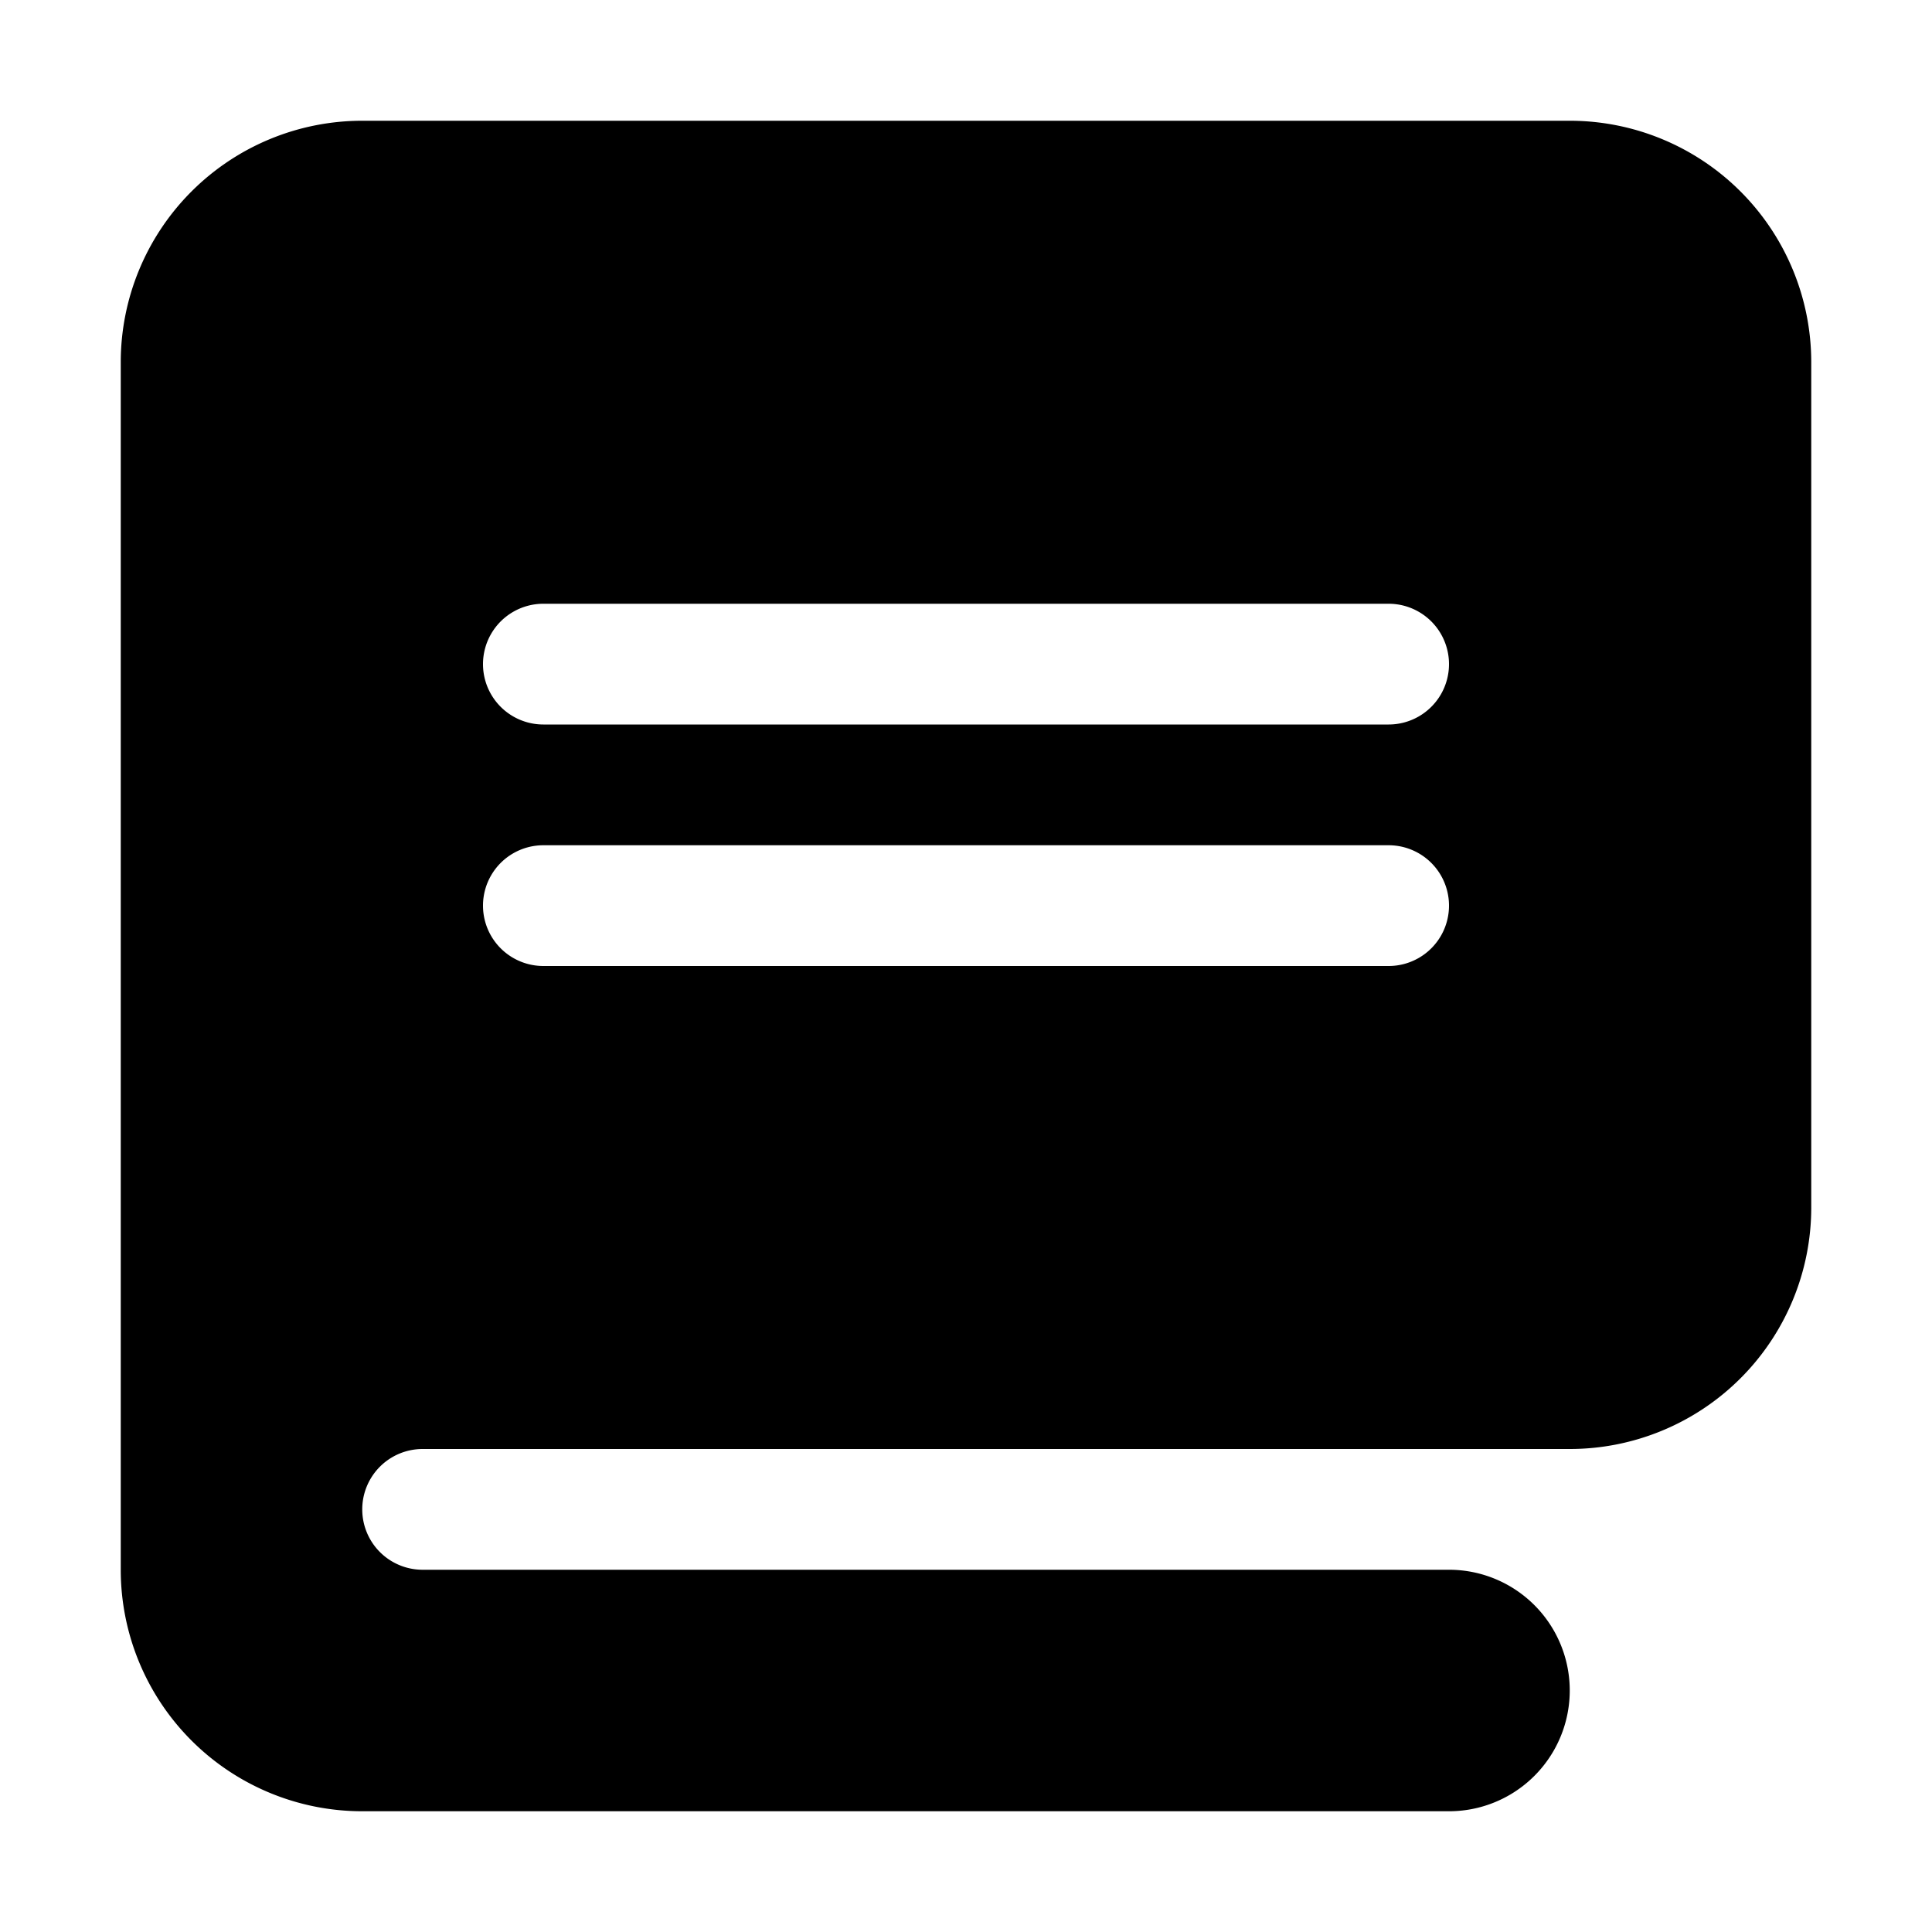 <svg xmlns="http://www.w3.org/2000/svg" viewBox="0 0 24 24"><path d="M19.5 1.5h-15a3 3 0 0 0-3 3v15a3 3 0 0 0 3 3H18a1.5 1.5 0 0 0 0-3H5.25a.75.75 0 0 1 0-1.5H19.5a3 3 0 0 0 3-3V4.5a3 3 0 0 0-3-3zM17.25 12H6.75a.75.75 0 0 1 0-1.5h10.5a.75.75 0 0 1 0 1.5zm0-3H6.75a.75.75 0 0 1 0-1.5h10.5a.75.75 0 0 1 0 1.5z"/></svg>